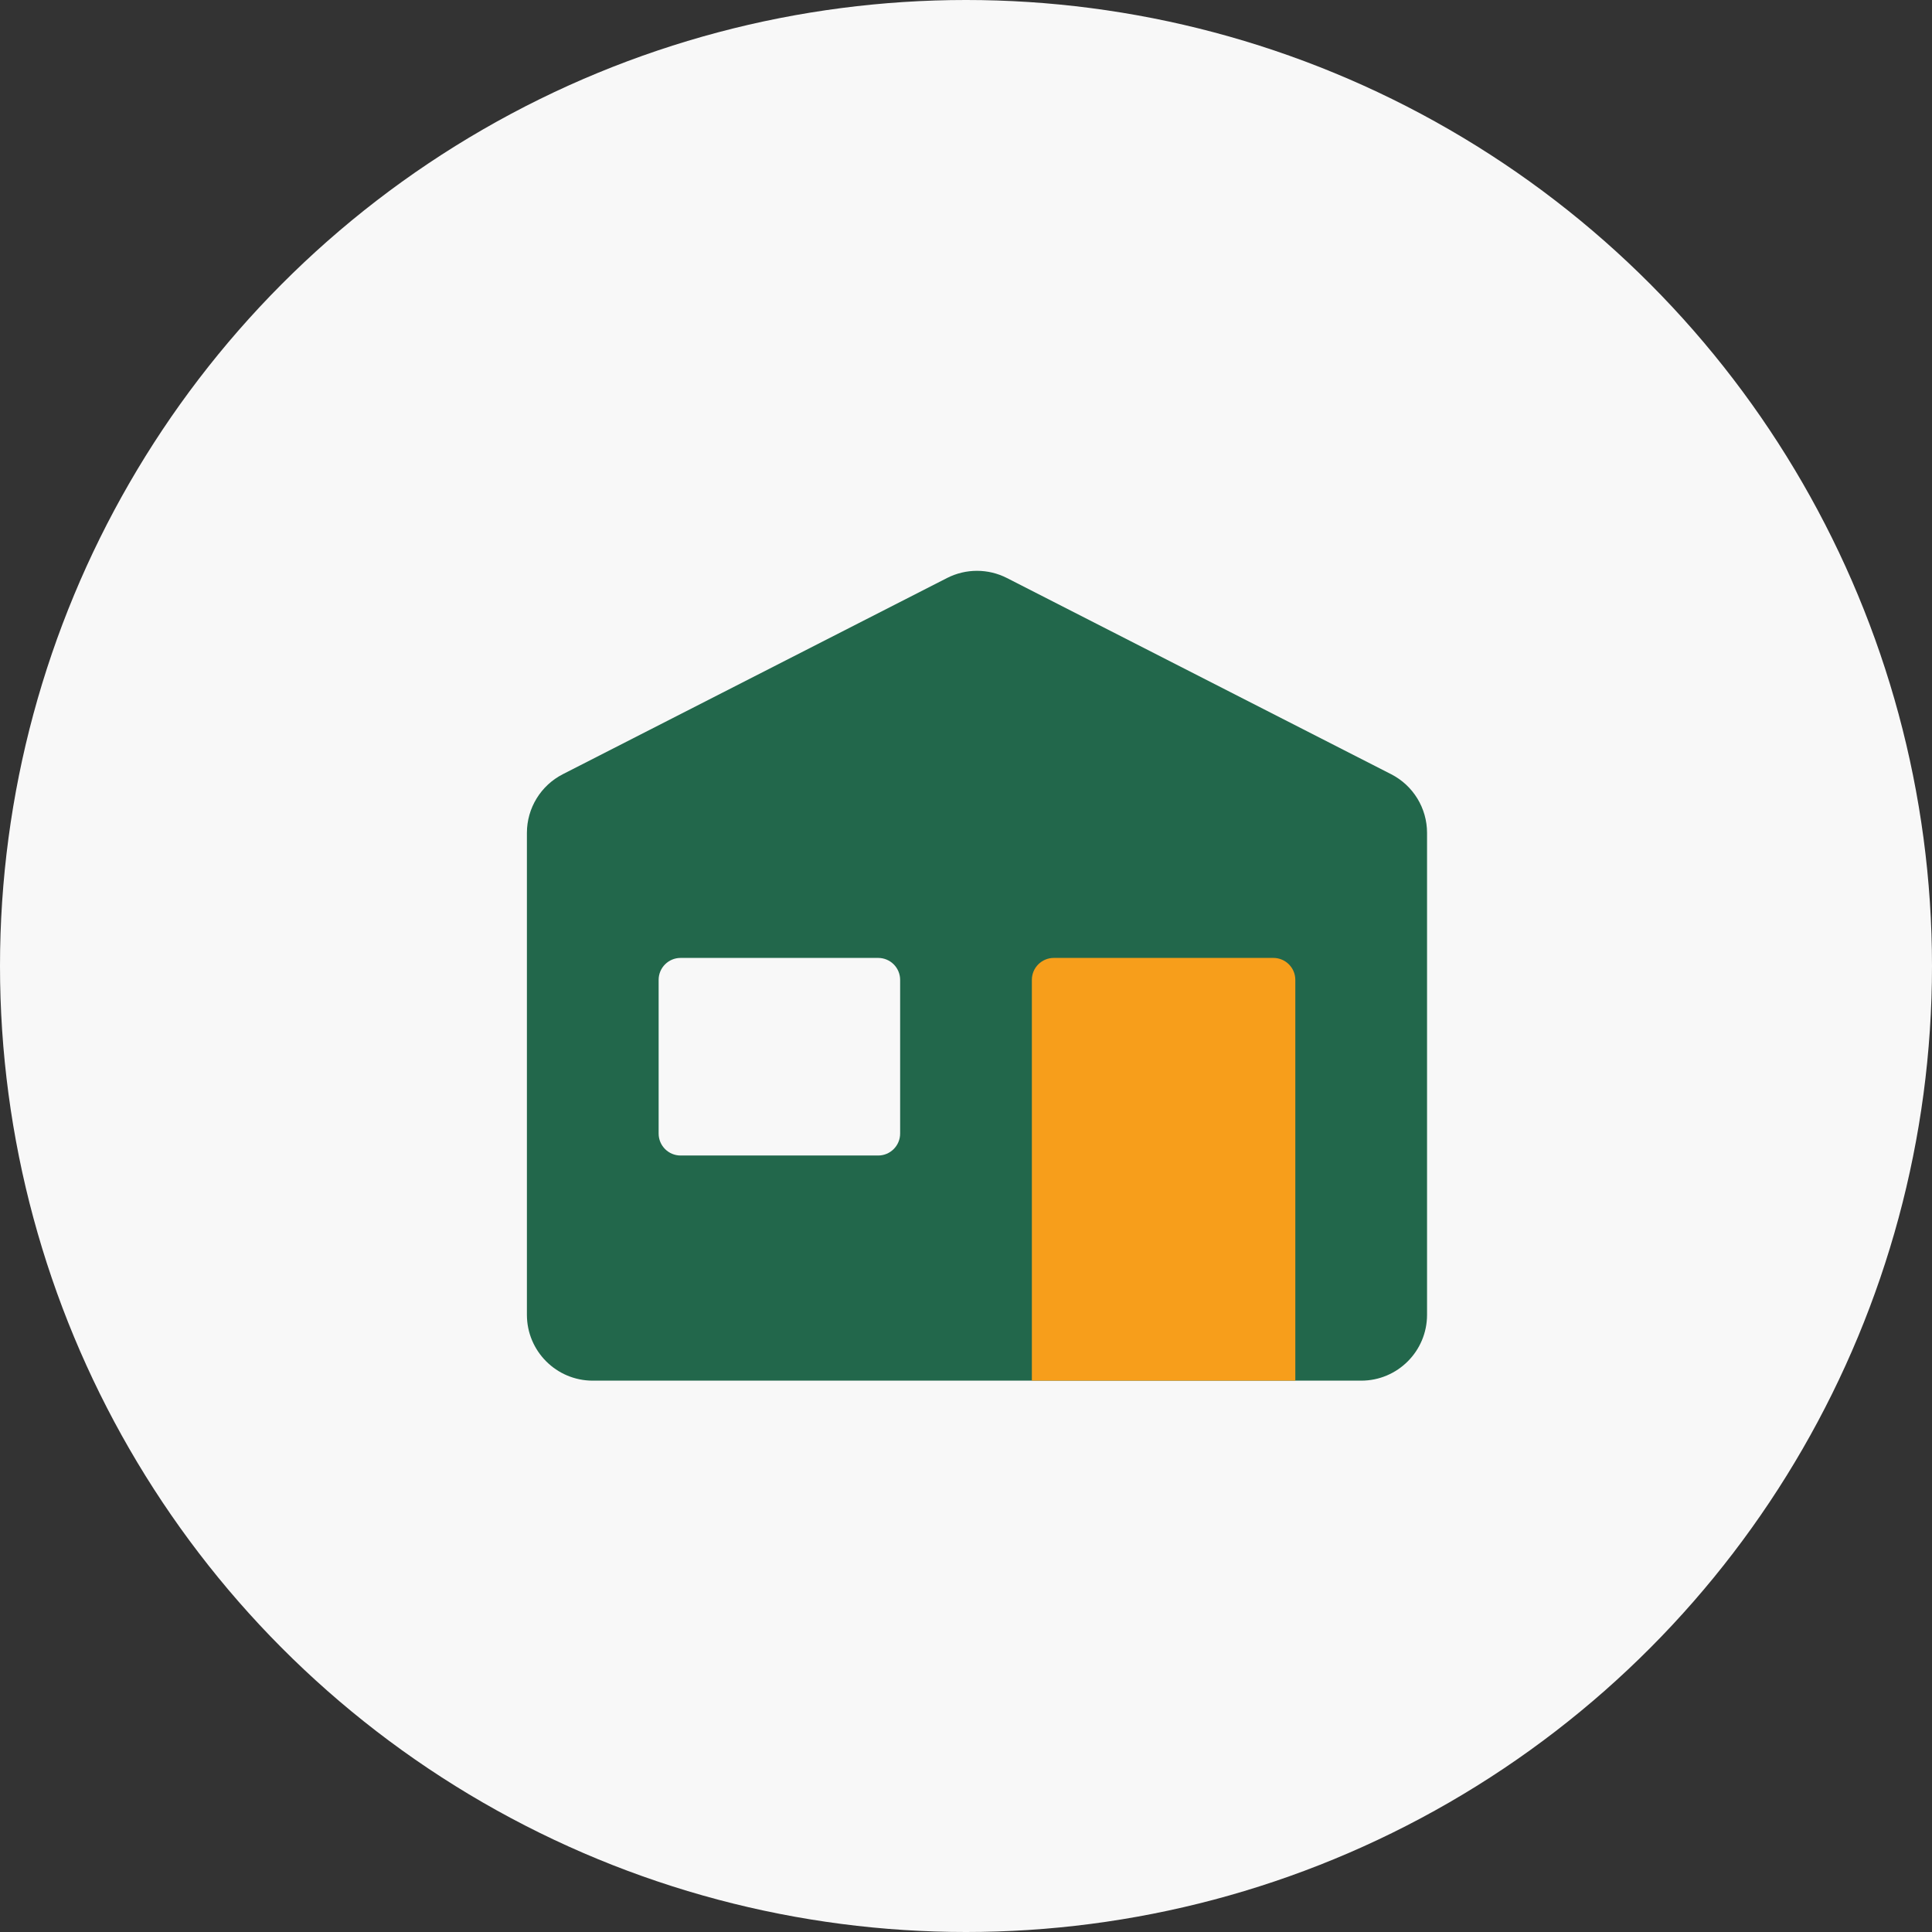 <svg width="88" height="88" viewBox="0 0 88 88" fill="none" xmlns="http://www.w3.org/2000/svg">
<rect x="0" y="0" width="88" height="88" fill="#333333" stroke="none"/>
<circle cx="44" cy="44" r="44" fill="#F8F8F8"/>
<path fill-rule="evenodd" clip-rule="evenodd" d="M25.636 35.264C24.632 35.777 24 36.809 24 37.936V59.887C24 61.544 25.343 62.887 27 62.887H62C63.657 62.887 65 61.544 65 59.887V37.936C65 36.809 64.368 35.777 63.364 35.264L45.864 26.328C45.007 25.891 43.993 25.891 43.136 26.328L25.636 35.264ZM31 43.632C30.448 43.632 30 44.079 30 44.632V51.632C30 52.184 30.448 52.632 31 52.632H40C40.552 52.632 41 52.184 41 51.632V44.632C41 44.079 40.552 43.632 40 43.632H31Z" fill="#22674B"/>
<path d="M47 44.632C47 44.079 47.448 43.632 48 43.632H58C58.552 43.632 59 44.079 59 44.632V62.887H47V44.632Z" fill="#F79E1B"/>
</svg>
